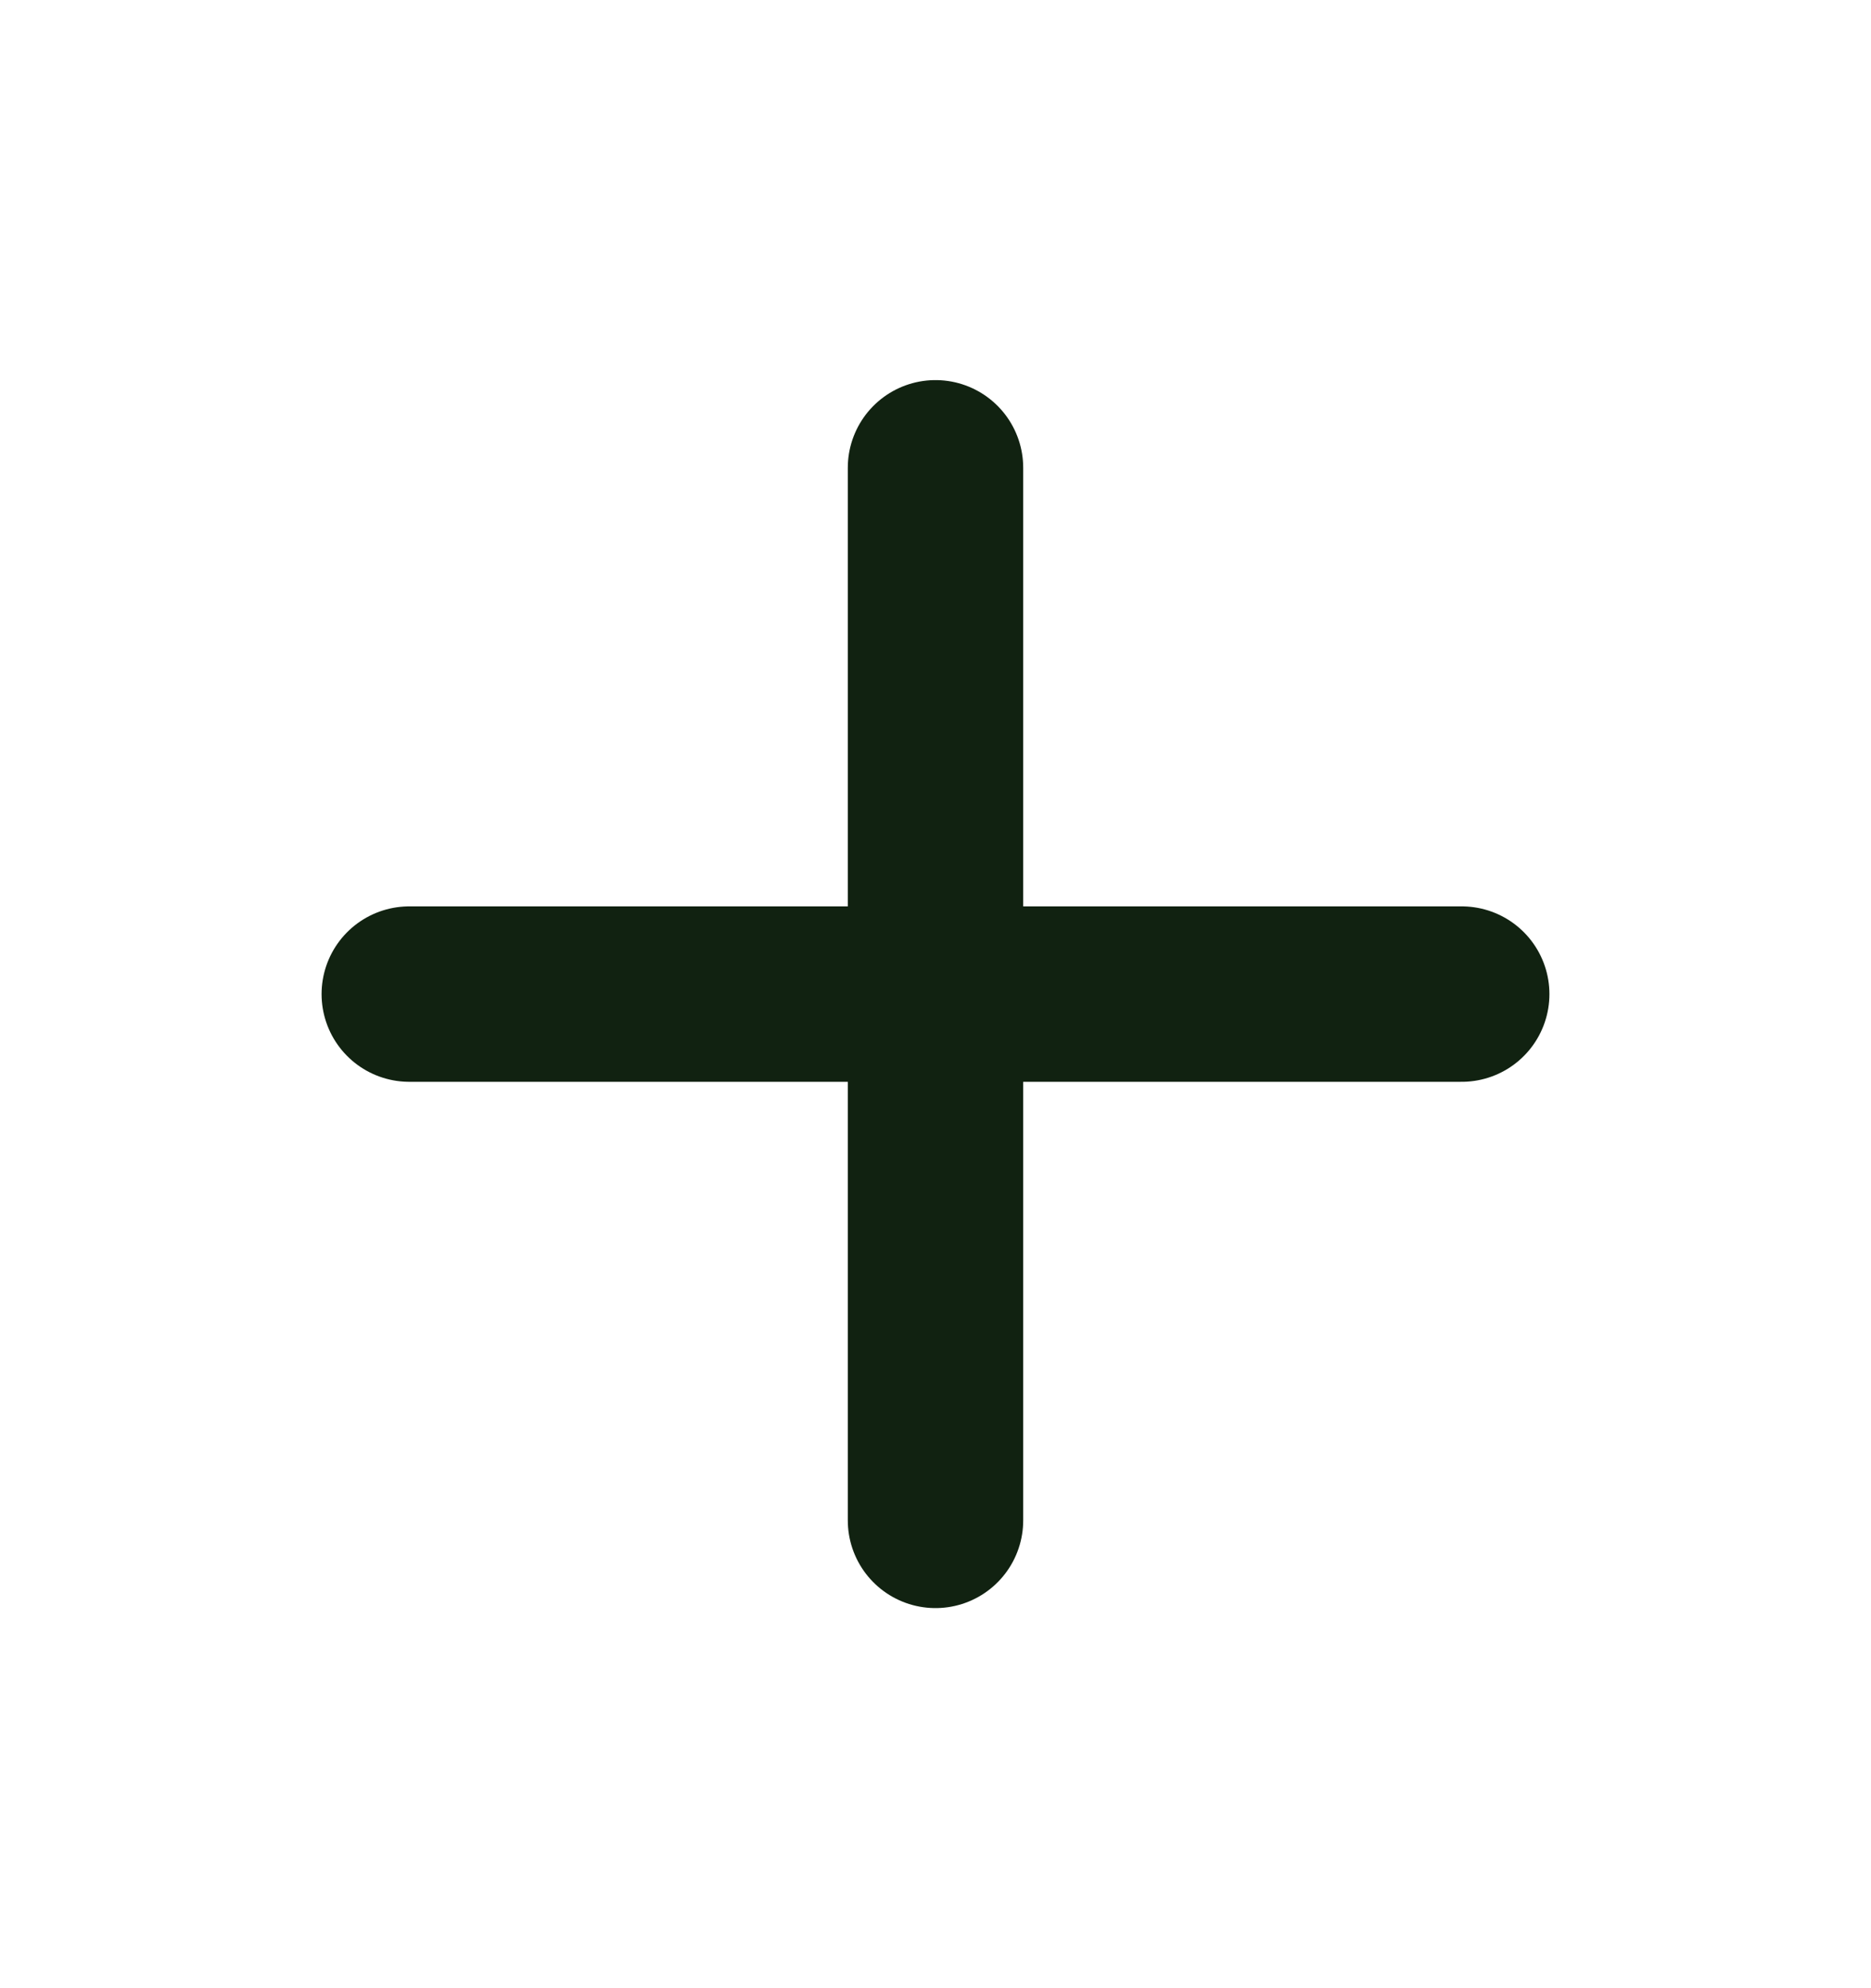 <svg width="16" height="17" viewBox="0 0 16 17" fill="none" xmlns="http://www.w3.org/2000/svg">
<path d="M8 4V13ZM12.5 8.5H3.5Z" fill="#112211"/>
<path d="M8 4V13M12.5 8.5H3.5" stroke="#112211" stroke-width="1.5" stroke-linecap="round" stroke-linejoin="round"/>
</svg>
